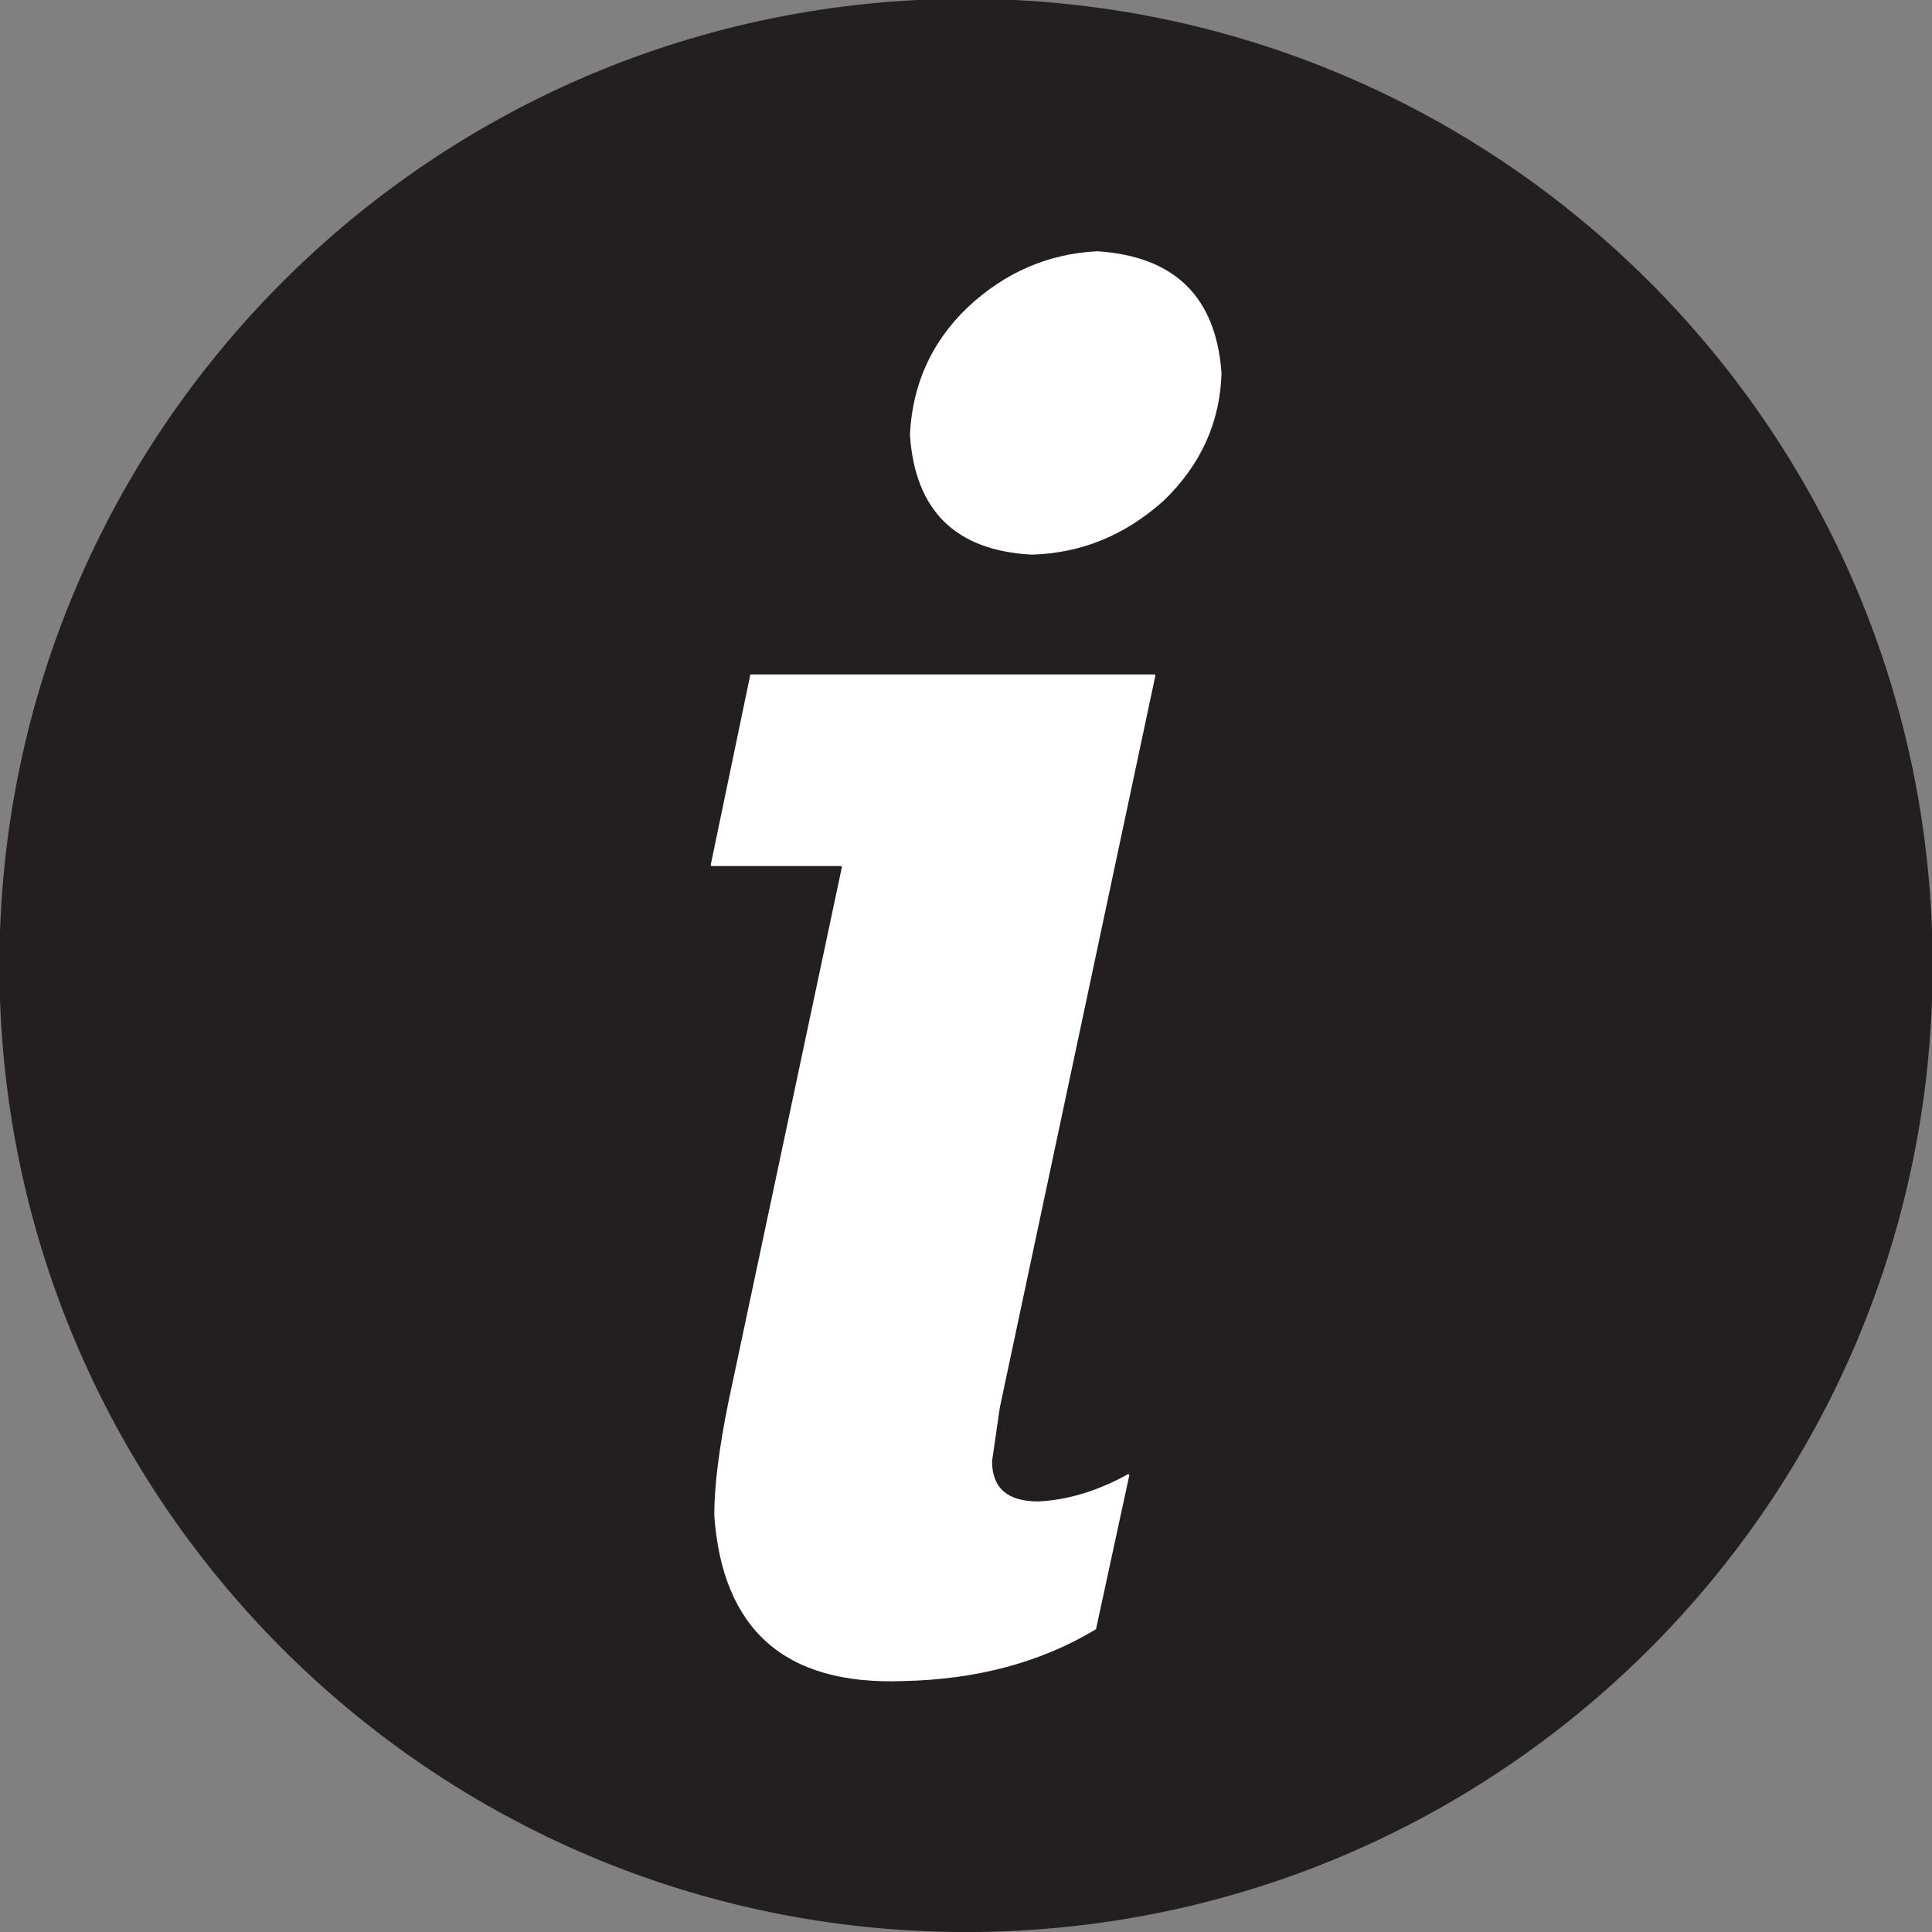 <?xml version="1.0" encoding="UTF-8" standalone="no"?>
<svg
   xmlns:dc="http://purl.org/dc/elements/1.1/"
   xmlns:cc="http://creativecommons.org/ns#"
   xmlns:rdf="http://www.w3.org/1999/02/22-rdf-syntax-ns#"
   xmlns:svg="http://www.w3.org/2000/svg"
   xmlns="http://www.w3.org/2000/svg"
   xmlns:sodipodi="http://sodipodi.sourceforge.net/DTD/sodipodi-0.dtd"
   xmlns:inkscape="http://www.inkscape.org/namespaces/inkscape"
   width="54.403mm"
   height="54.403mm"
   viewBox="0 0 54.403 54.403"
   version="1.1"
   id="svg417"
   inkscape:version="1.0.2-2 (e86c870879, 2021-01-15)"
   sodipodi:docname="icon_ux_info__inactive.svg">
  <rect x="0" y="0" width="54.403" height="54.403" fill="#808080" stroke="none"/>
  <defs
     id="defs411" />
  <sodipodi:namedview
     id="base"
     pagecolor="#ffffff"
     bordercolor="#666666"
     borderopacity="1.0"
     inkscape:pageopacity="0.0"
     inkscape:pageshadow="2"
     inkscape:zoom="0.35"
     inkscape:cx="-50.904788"
     inkscape:cy="25.275092"
     inkscape:document-units="mm"
     inkscape:current-layer="layer1"
     inkscape:document-rotation="0"
     showgrid="false"
     inkscape:window-width="1267"
     inkscape:window-height="1040"
     inkscape:window-x="26"
     inkscape:window-y="0"
     inkscape:window-maximized="0" />
  <g
     inkscape:label="Layer 1"
     inkscape:groupmode="layer"
     id="layer1"
     transform="translate(-119.302,-141.479)">
    <g
       id="g501"
       transform="matrix(0.353,0,0,-0.353,146.504,195.883)">
      <path
         d="m 0,0 v 0 c -42.585,0 -77.107,34.522 -77.107,77.107 v 0 c 0,42.585 34.522,77.107 77.107,77.107 v 0 c 42.585,0 77.107,-34.522 77.107,-77.107 v 0 C 77.107,34.522 42.585,0 0,0"
         style="fill:#231f20;fill-opacity:1;fill-rule:nonzero;stroke:none"
         id="path503" />
    </g>
    <g
       id="g505"
       transform="matrix(0.353,0,0,-0.353,140.431,160.471)">
      <path
         d="m 0,0 v 0 h 32.22 c 0.056,0 0.098,-0.051 0.086,-0.106 L 19.904,-58.46 c -0.001,-0.002 -0.001,-0.004 -0.002,-0.005 l -0.621,-4.294 c 0,-2.123 1.222,-3.21 3.668,-3.21 2.368,0.11 4.764,0.837 7.153,2.164 0.065,0.036 0.142,-0.016 0.126,-0.089 l -2.646,-12.227 c -0.005,-0.025 -0.02,-0.047 -0.042,-0.06 -4.372,-2.627 -9.498,-4.006 -15.436,-4.118 -9.356,-0.323 -14.328,4.106 -14.983,13.214 0,0.004 0,0.008 0,0.012 10e-4,2.33 0.382,5.329 1.11,8.94 l 9.066,42.744 c 0.011,0.055 -0.031,0.106 -0.086,0.106 H -3.072 c -0.056,0 -0.097,0.051 -0.086,0.106 L 0,0 v 0.165 z"
         style="fill:#ffffff;fill-opacity:1;fill-rule:evenodd;stroke:none"
         id="path507" />
    </g>
    <g
       id="g509"
       transform="matrix(0.353,0,0,-0.353,153.698,151.98)">
      <path
         d="m 0,0 v 0 c -0.105,-3.945 -1.658,-7.345 -4.619,-10.199 -3.105,-2.775 -6.586,-4.188 -10.529,-4.297 -6.056,0.326 -9.296,3.503 -9.704,9.534 -0.001,0.006 -0.001,0.012 -0.001,0.018 0.191,4.049 1.742,7.447 4.62,10.189 2.96,2.769 6.415,4.269 10.326,4.458 0.005,0 0.011,0 0.017,0 C -3.723,9.296 -0.435,6.056 0,0"
         style="fill:#ffffff;fill-opacity:1;fill-rule:evenodd;stroke:none"
         id="path511" />
    </g>
  </g>
</svg>
